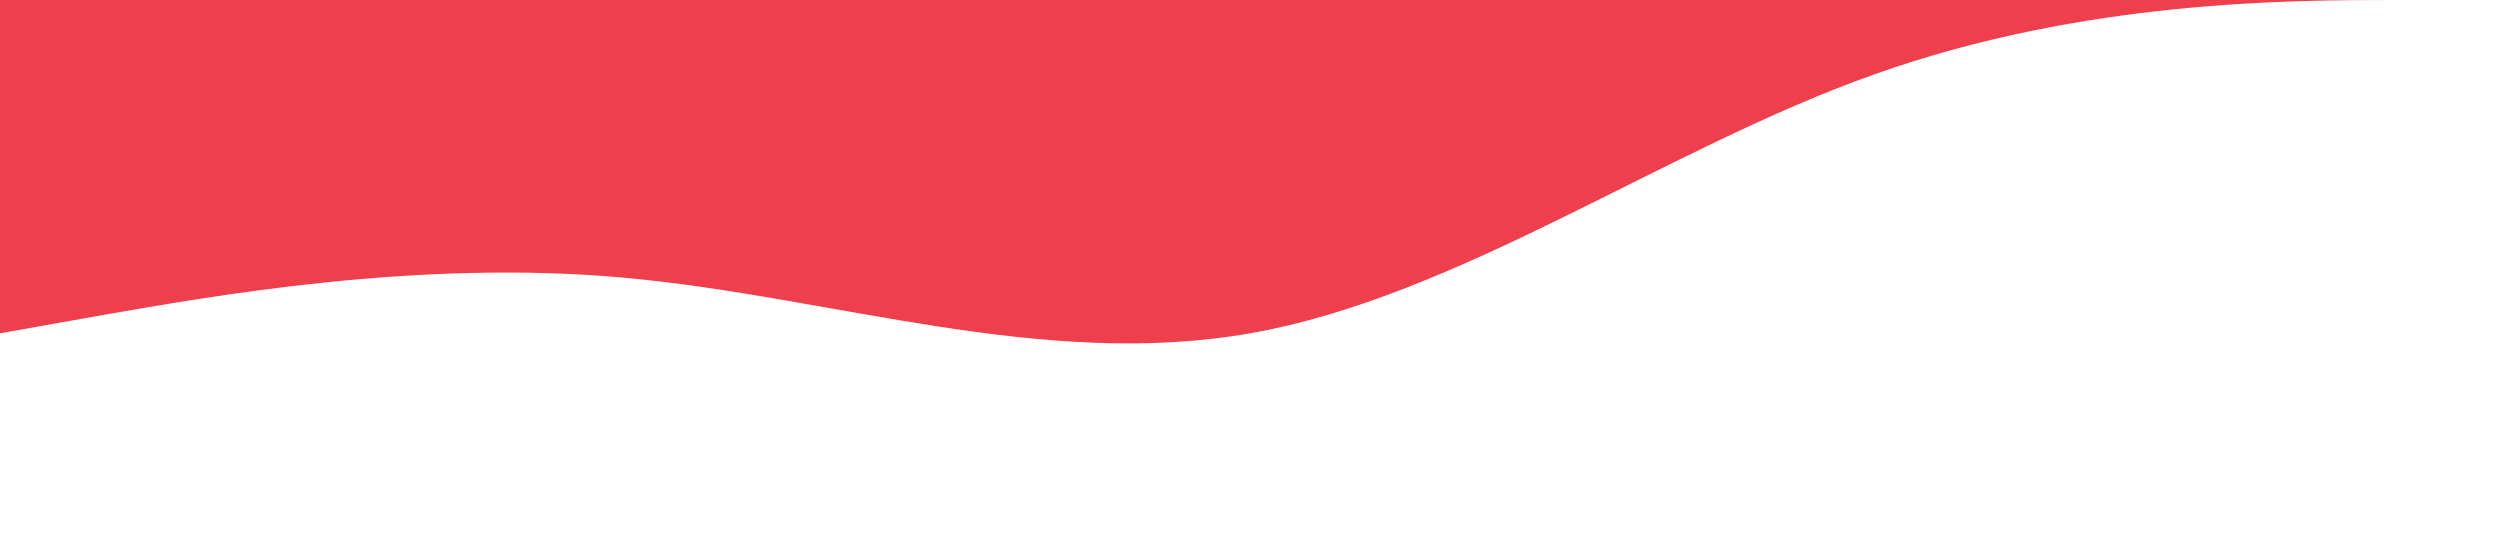 <?xml version="1.0" standalone="no"?><svg xmlns="http://www.w3.org/2000/svg" viewBox="0 0 1440 320"><path fill="#ED2939" fill-opacity="0.9" d="M0,192L60,181.3C120,171,240,149,360,160C480,171,600,213,720,192C840,171,960,85,1080,42.7C1200,0,1320,0,1380,0L1440,0L1440,0L1380,0C1320,0,1200,0,1080,0C960,0,840,0,720,0C600,0,480,0,360,0C240,0,120,0,60,0L0,0Z"></path></svg>